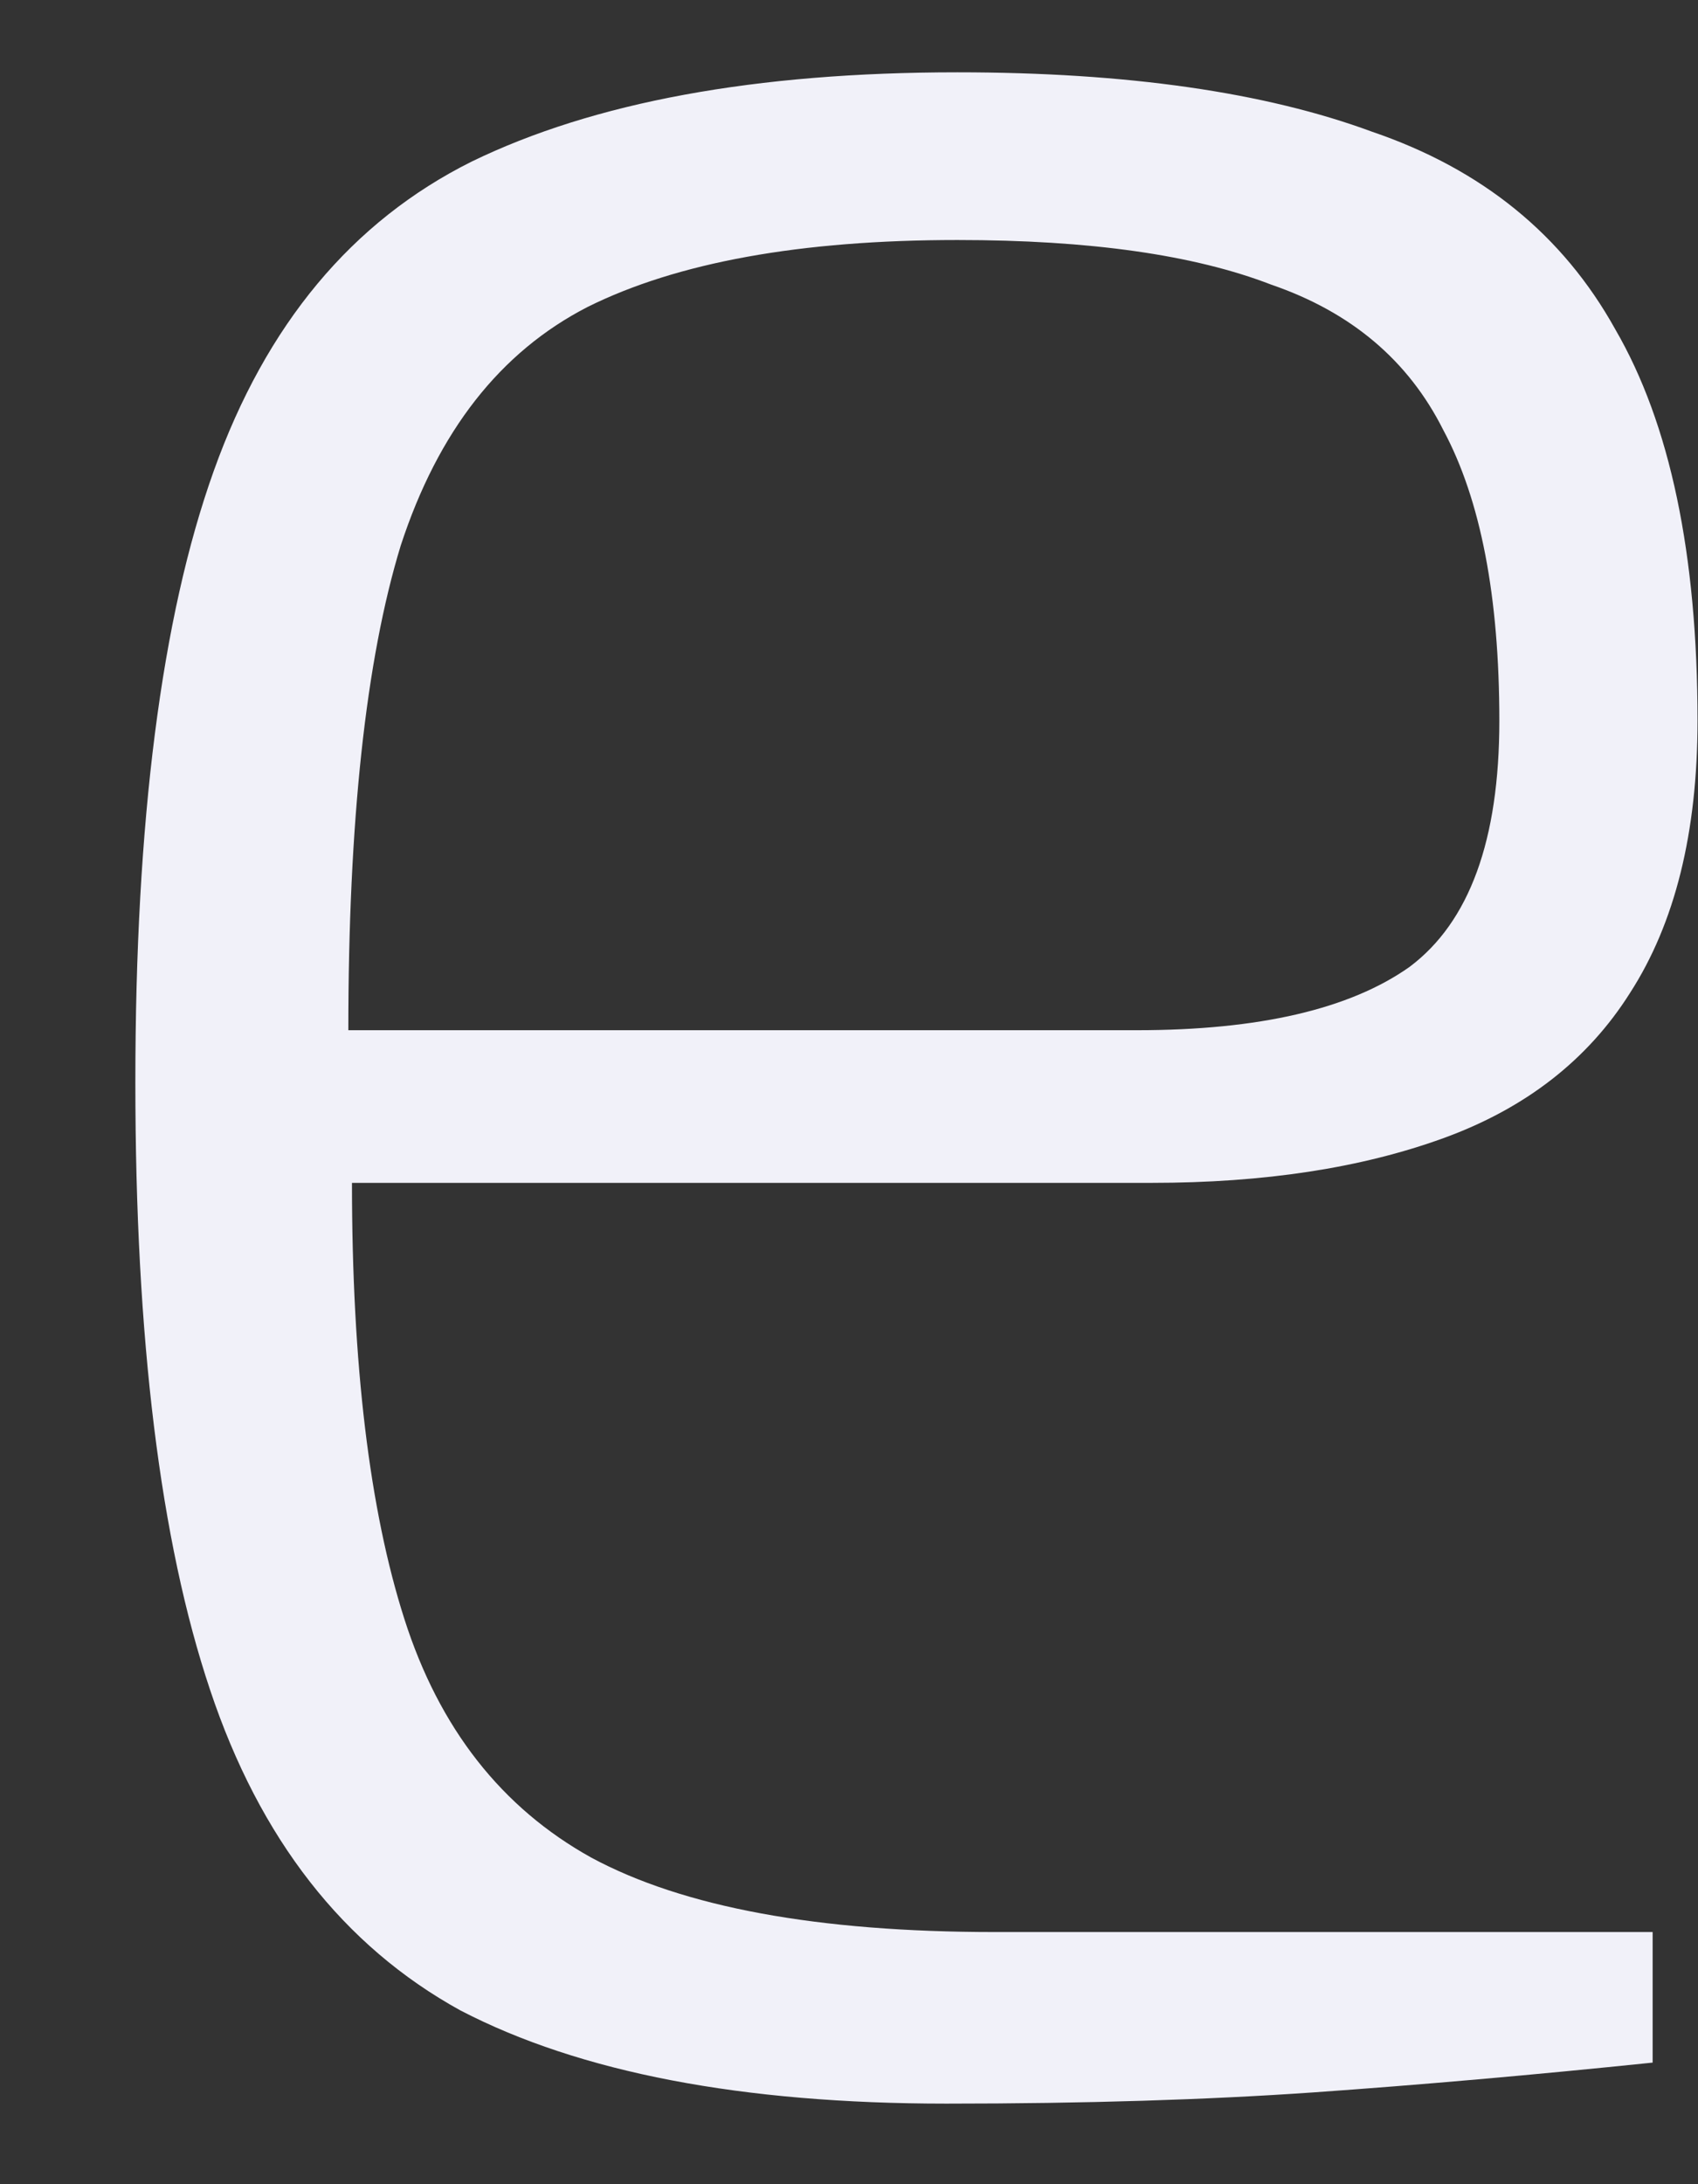 <?xml version="1.0" encoding="UTF-8" standalone="no"?><svg width='7' height='9' viewBox='0 0 7 9' fill='none' xmlns='http://www.w3.org/2000/svg'>
<rect x="0" y="0" width="7" height="9" fill="#333333" stroke="none"/>
<path d='M3.901 8.668C3.059 8.668 2.391 8.54 1.898 8.284C1.415 8.018 1.071 7.577 0.866 6.963C0.66 6.349 0.558 5.514 0.558 4.46C0.558 3.385 0.665 2.545 0.881 1.941C1.097 1.337 1.451 0.912 1.944 0.666C2.448 0.421 3.115 0.298 3.947 0.298C4.646 0.298 5.216 0.38 5.657 0.543C6.109 0.697 6.443 0.968 6.659 1.357C6.885 1.746 6.998 2.284 6.998 2.97C6.998 3.431 6.905 3.804 6.72 4.091C6.546 4.367 6.289 4.567 5.95 4.69C5.611 4.813 5.211 4.874 4.748 4.874H1.451C1.451 5.622 1.523 6.221 1.667 6.671C1.811 7.122 2.068 7.449 2.437 7.654C2.817 7.859 3.372 7.961 4.101 7.961H6.813V8.499C6.32 8.55 5.853 8.591 5.411 8.622C4.979 8.652 4.476 8.668 3.901 8.668ZM1.436 4.245H4.687C5.19 4.245 5.565 4.158 5.811 3.984C6.058 3.799 6.181 3.461 6.181 2.97C6.181 2.458 6.104 2.059 5.95 1.772C5.806 1.485 5.57 1.286 5.241 1.173C4.923 1.05 4.492 0.989 3.947 0.989C3.3 0.989 2.792 1.081 2.422 1.265C2.062 1.45 1.806 1.777 1.652 2.248C1.508 2.719 1.436 3.385 1.436 4.245Z' fill='#F1F1F9'/>
</svg>
